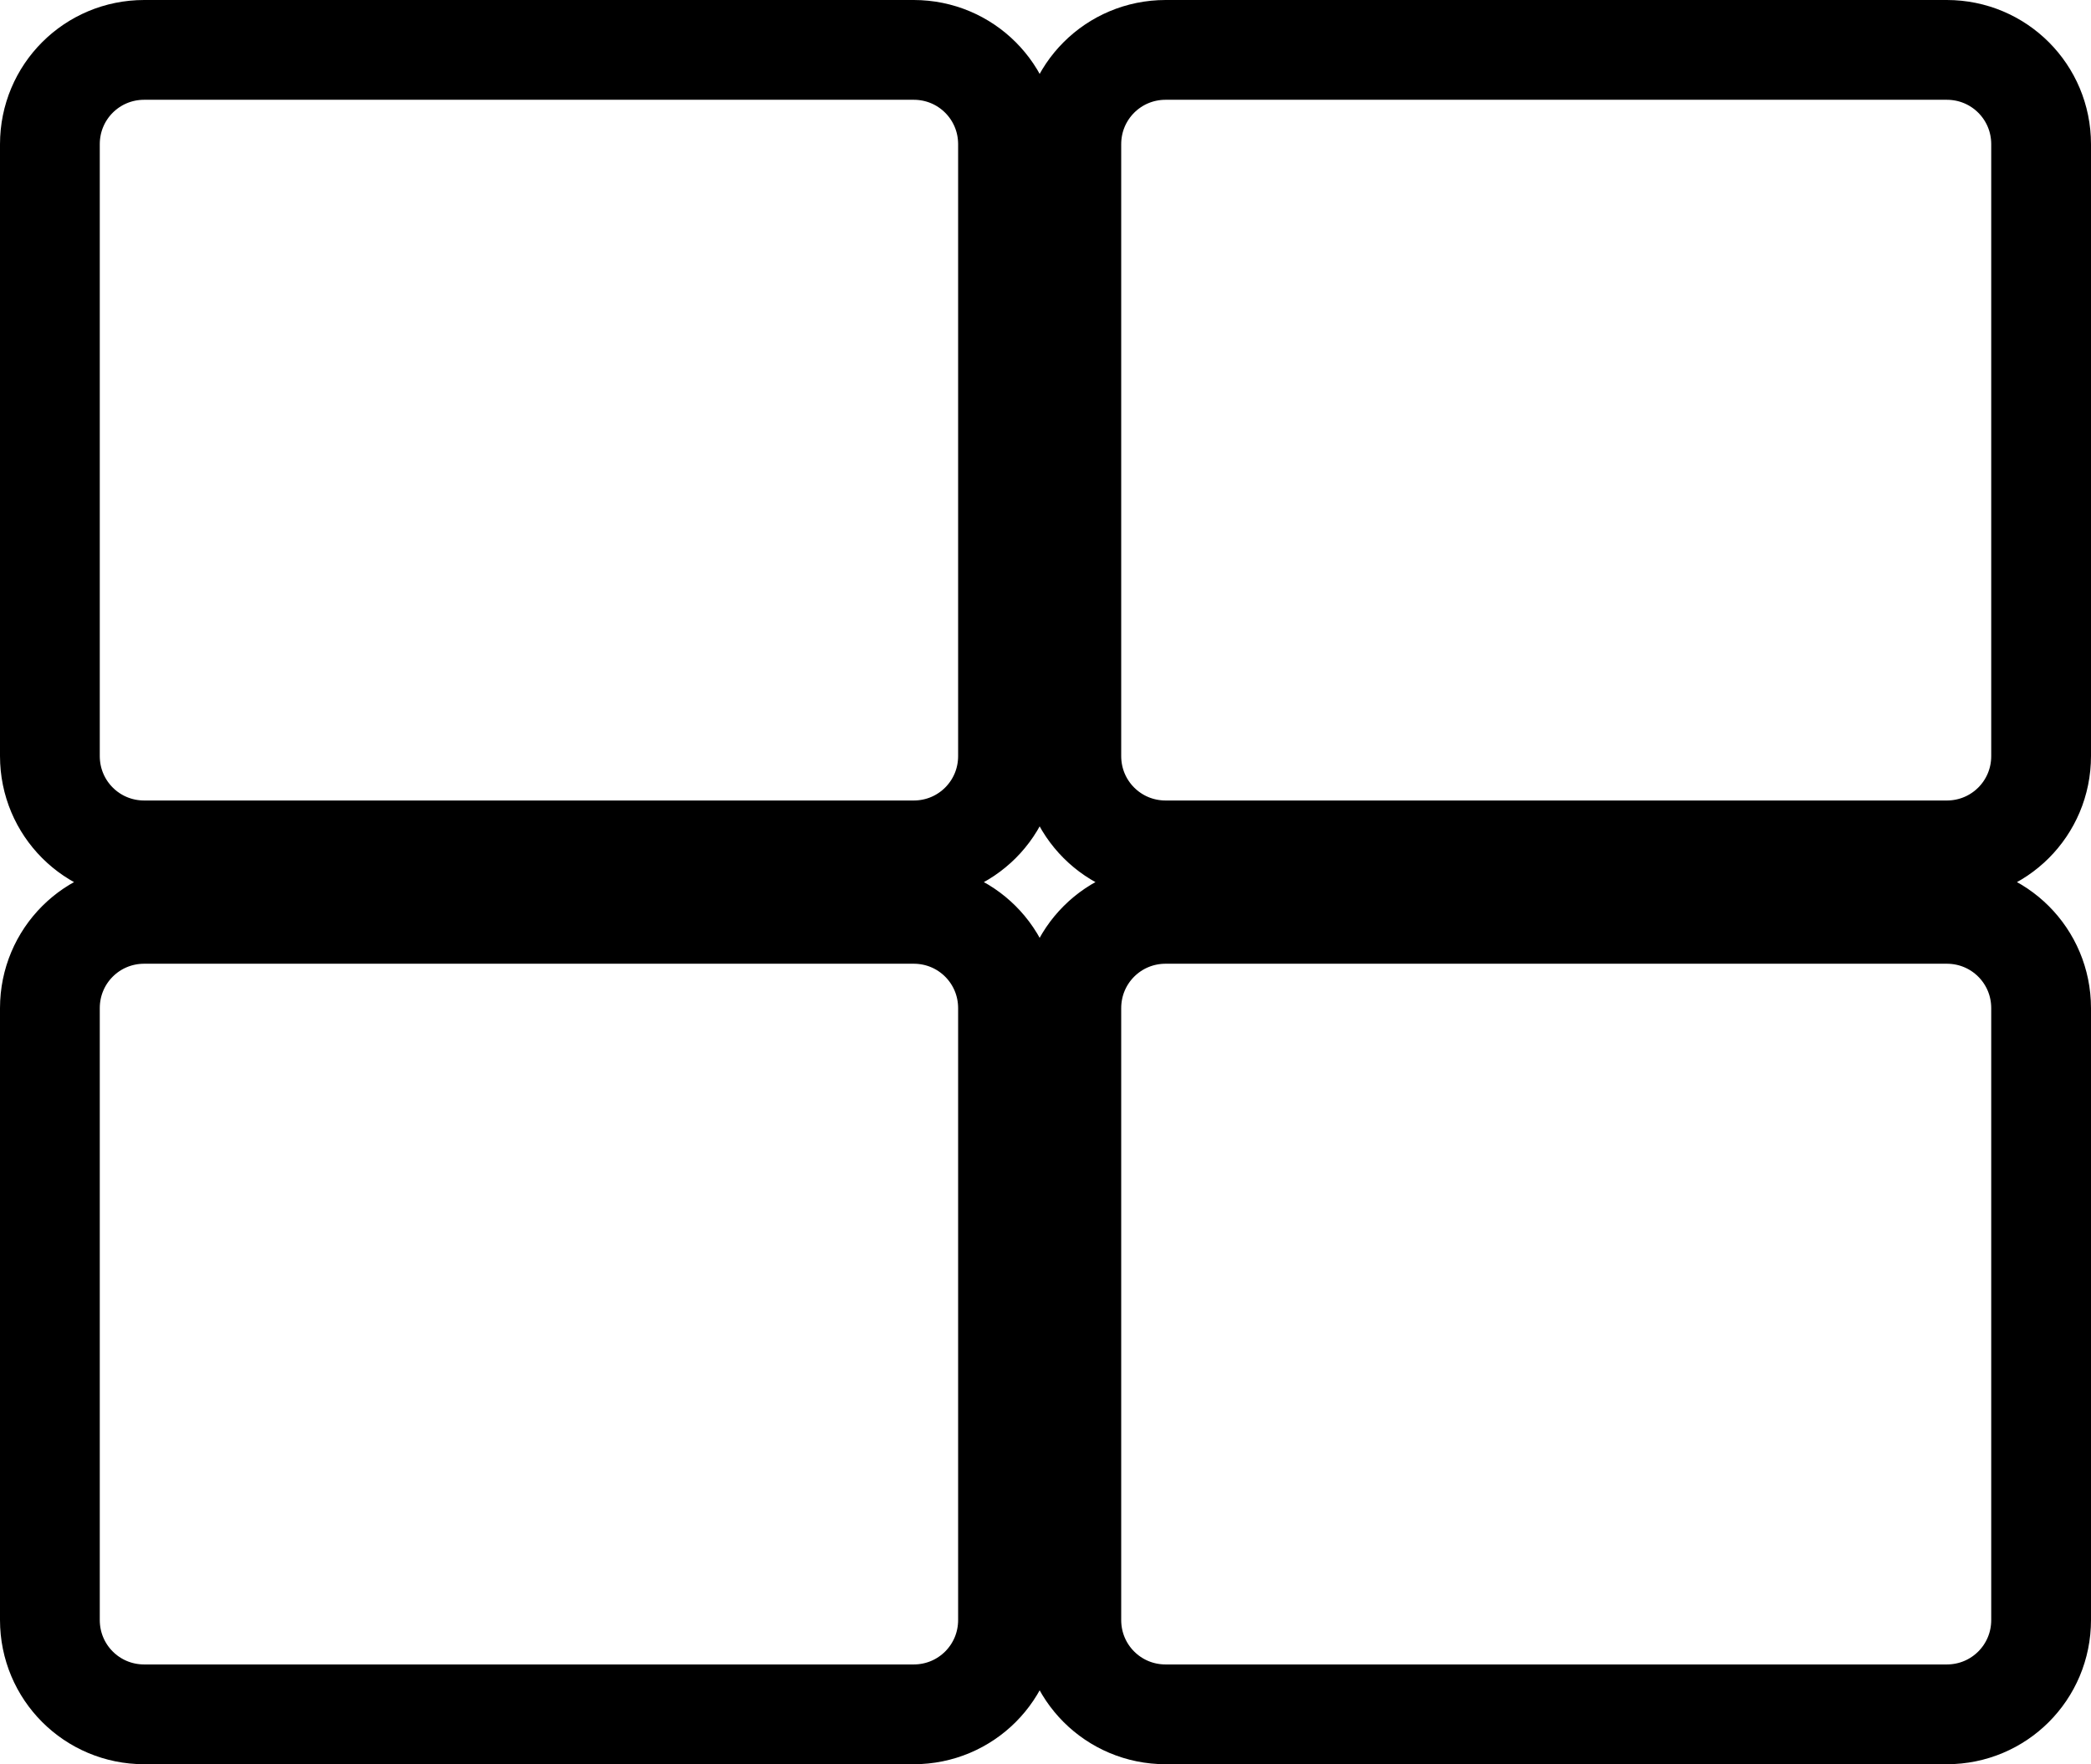 <?xml version="1.0" encoding="UTF-8" standalone="no"?>
<!-- Created with Inkscape (http://www.inkscape.org/) -->

<svg
   xmlns:dc="http://purl.org/dc/elements/1.1/"
   xmlns:cc="http://creativecommons.org/ns#"
   xmlns:rdf="http://www.w3.org/1999/02/22-rdf-syntax-ns#"
   xmlns:svg="http://www.w3.org/2000/svg"
   xmlns="http://www.w3.org/2000/svg"
   xmlns:sodipodi="http://sodipodi.sourceforge.net/DTD/sodipodi-0.dtd"
   xmlns:inkscape="http://www.inkscape.org/namespaces/inkscape"
   version="1.1"
   id="svg2"
   width="41.915"
   height="35.364"
   viewBox="0 0 41.915 35.364"
   sodipodi:docname="Category.svg"
   inkscape:version="0.92.4 (5da689c313, 2019-01-14)">
  <defs
     id="defs6" />
  <sodipodi:namedview
     pagecolor="#ffffff"
     bordercolor="#666666"
     borderopacity="1"
     objecttolerance="10"
     gridtolerance="10"
     guidetolerance="10"
     inkscape:pageopacity="0"
     inkscape:pageshadow="2"
     inkscape:window-width="1920"
     inkscape:window-height="1017"
     id="namedview4"
     showgrid="false"
     inkscape:zoom="0.52149125"
     inkscape:cx="-494.58556"
     inkscape:cy="268.40674"
     inkscape:window-x="-8"
     inkscape:window-y="-8"
     inkscape:window-maximized="1"
     inkscape:current-layer="svg2" />
  <path
     id="rect849"
     style="opacity:1;fill:none;fill-opacity:1;stroke:#000000;stroke-width:2;stroke-linecap:round;stroke-linejoin:round;stroke-miterlimit:4;stroke-dasharray:none;stroke-dashoffset:0;stroke-opacity:1"
     d="m 23.366,18.318 h 15.658 c 1.048,0 1.891,0.843 1.891,1.891 v 12.264 c 0,1.048 -0.843,1.891 -1.891,1.891 H 23.366 c -1.048,0 -1.891,-0.843 -1.891,-1.891 V 20.209 c 0,-1.048 0.843,-1.891 1.891,-1.891 z m -20.475,0 h 15.424 c 1.048,0 1.891,0.843 1.891,1.891 v 12.264 c 0,1.048 -0.843,1.891 -1.891,1.891 H 2.891 C 1.843,34.364 1,33.52 1,32.473 V 20.209 c 0,-1.048 0.843,-1.891 1.891,-1.891 z M 23.366,1 h 15.658 c 1.048,0 1.891,0.843 1.891,1.891 v 12.264 c 0,1.048 -0.843,1.891 -1.891,1.891 H 23.366 c -1.048,0 -1.891,-0.843 -1.891,-1.891 V 2.891 C 21.475,1.843 22.319,1 23.366,1 Z M 2.891,1 h 15.424 c 1.048,0 1.891,0.843 1.891,1.891 v 12.264 c 0,1.048 -0.843,1.891 -1.891,1.891 H 2.891 C 1.843,17.046 1,16.202 1,15.155 V 2.891 C 1,1.843 1.843,1 2.891,1 Z"
     inkscape:connector-curvature="0" />
</svg>
